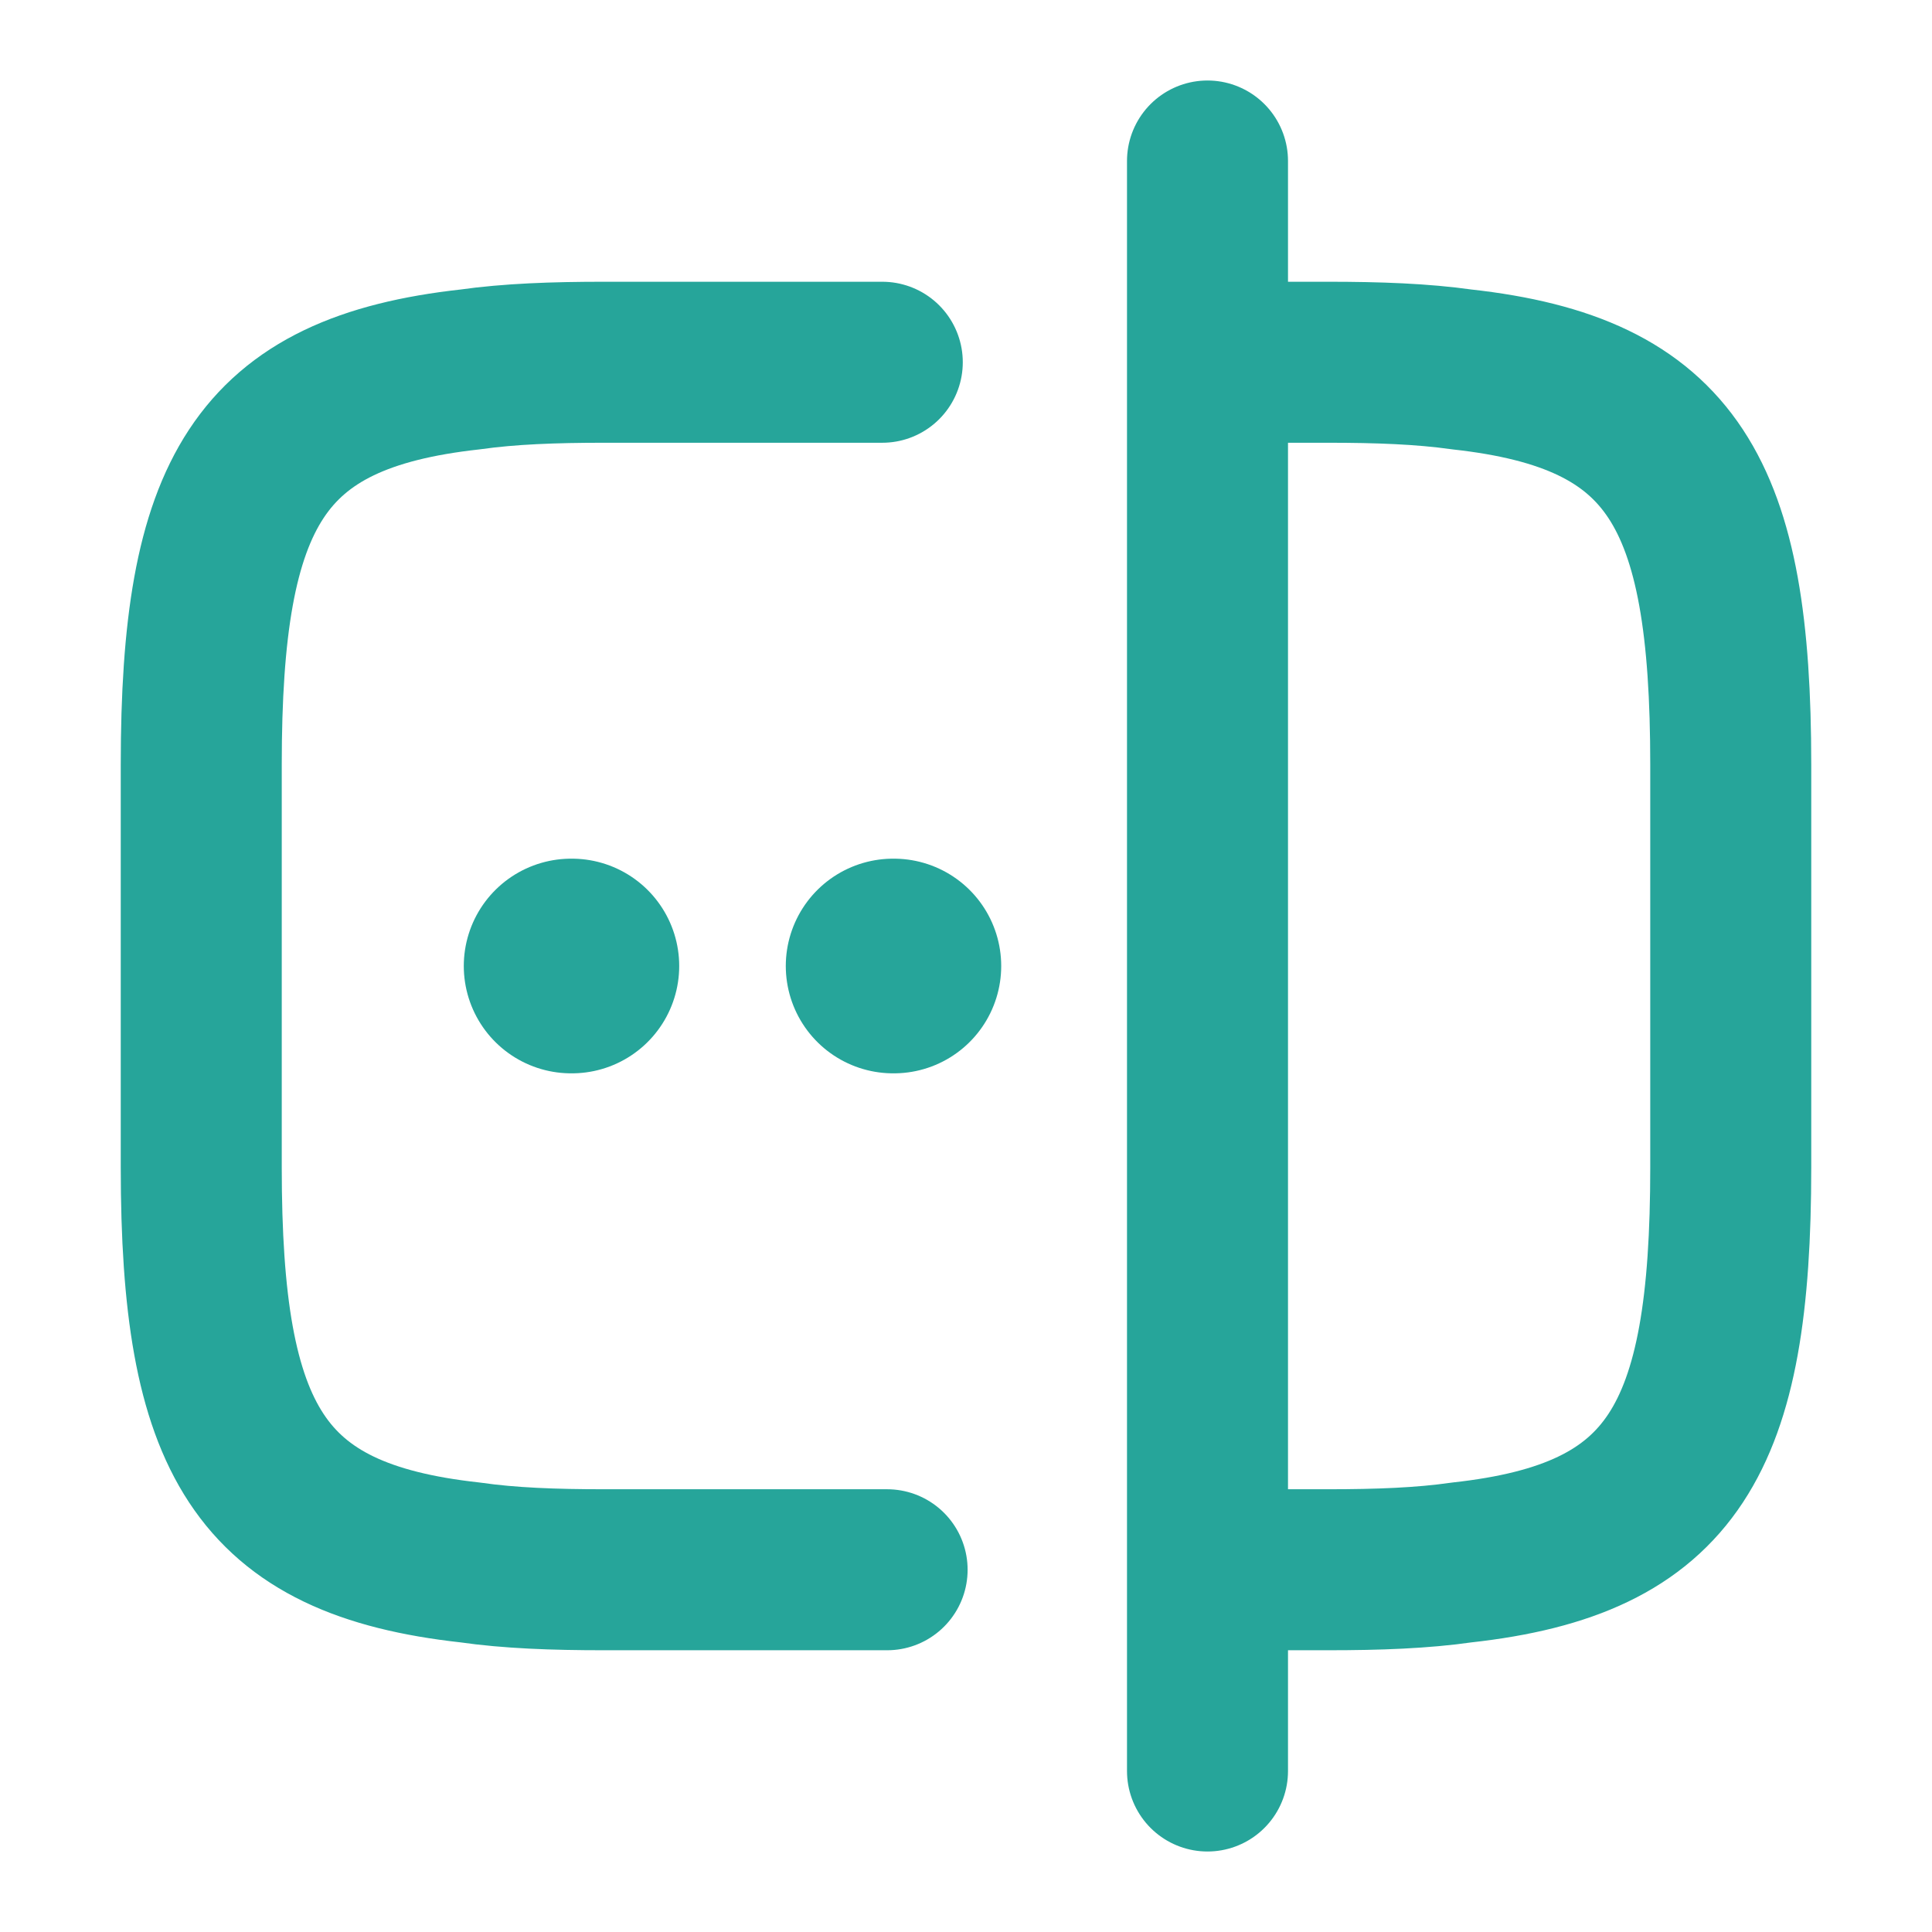<svg width="18" height="18" viewBox="0 0 18 18" fill="none" xmlns="http://www.w3.org/2000/svg">
<path d="M8.265 14.625H5.625C5.16 14.625 4.747 14.61 4.38 14.557C2.408 14.34 1.875 13.41 1.875 10.875V7.125C1.875 4.59 2.408 3.66 4.38 3.442C4.747 3.39 5.16 3.375 5.625 3.375H8.22" stroke="#26A59A" stroke-width="1.5" stroke-linecap="round" stroke-linejoin="round"/>
<path d="M11.265 3.375H12.375C12.84 3.375 13.252 3.39 13.62 3.442C15.592 3.66 16.125 4.59 16.125 7.125V10.875C16.125 13.41 15.592 14.34 13.62 14.557C13.252 14.61 12.84 14.625 12.375 14.625H11.265" stroke="#26A59A" stroke-width="1.5" stroke-linecap="round" stroke-linejoin="round"/>
<path d="M11.25 1.5V16.5" stroke="#26A59A" stroke-width="1.5" stroke-linecap="round" stroke-linejoin="round"/>
<path d="M8.321 9H8.328" stroke="#26A59A" stroke-width="2" stroke-linecap="round" stroke-linejoin="round"/>
<path d="M5.321 9H5.328" stroke="#26A59A" stroke-width="2" stroke-linecap="round" stroke-linejoin="round"/>
</svg>
